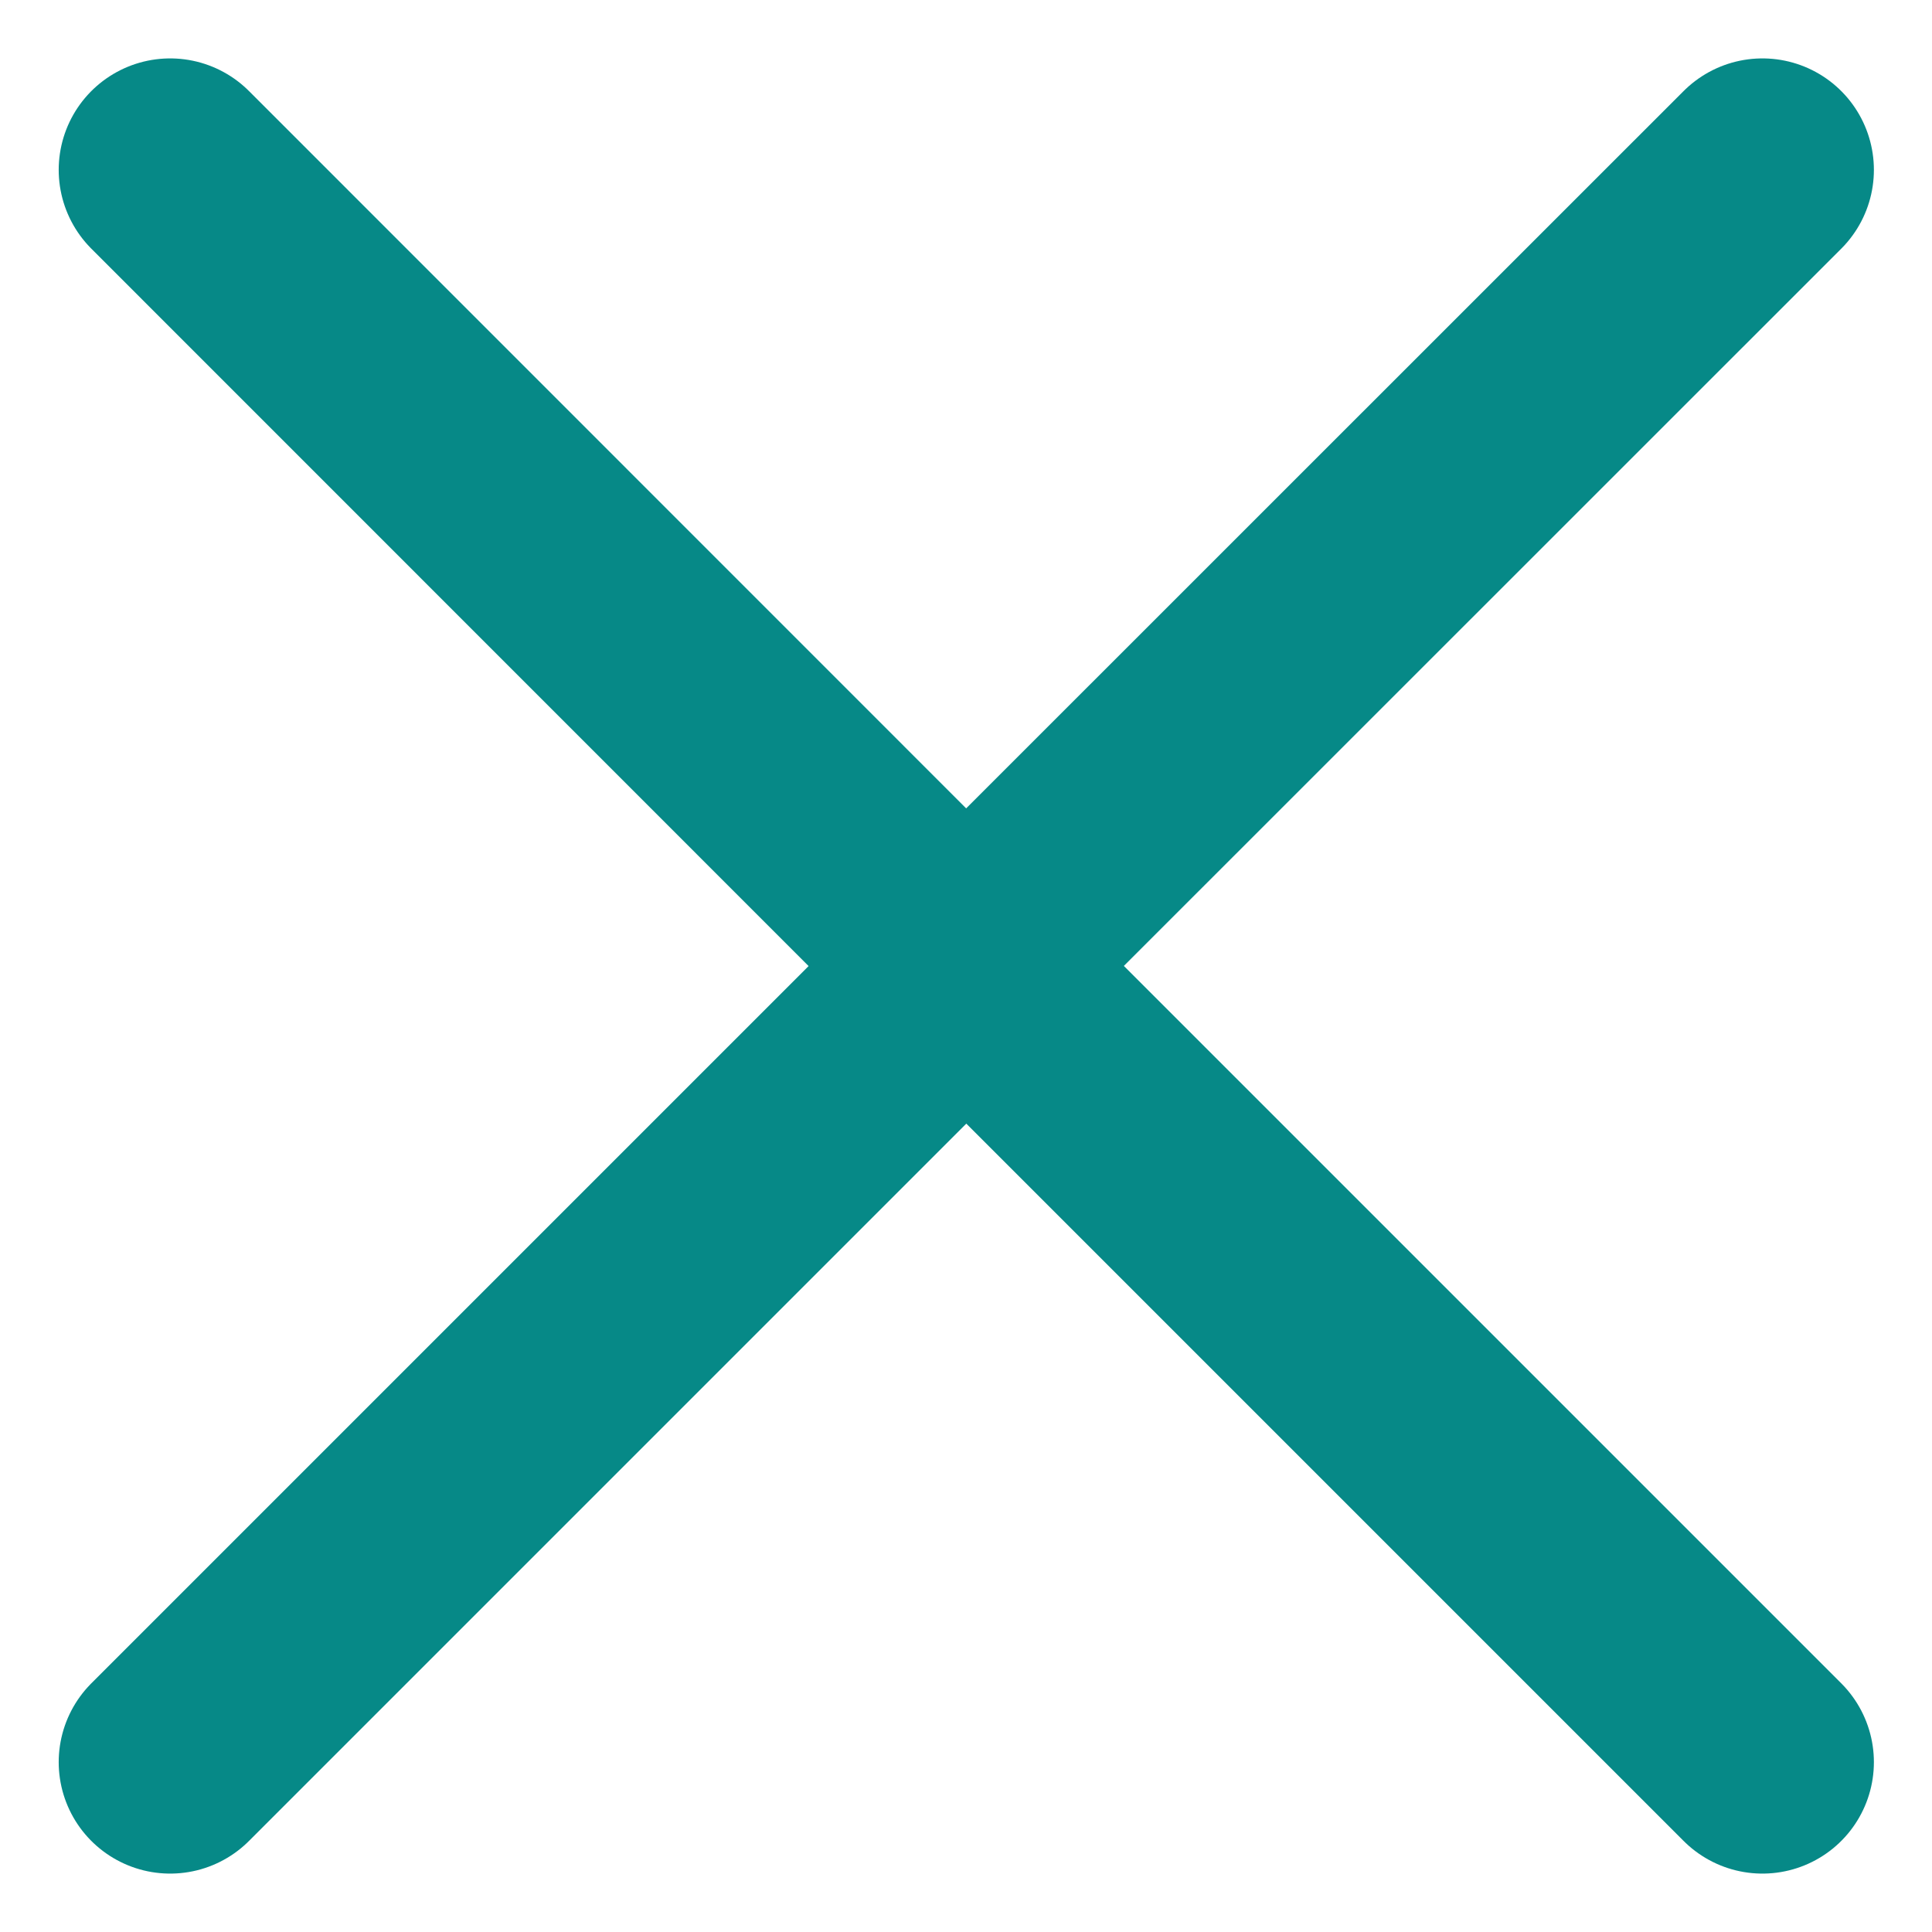<svg width="13" height="13" viewBox="0 0 13 13" fill="none" xmlns="http://www.w3.org/2000/svg">
<path d="M1.145 11.857L6.502 6.5L11.859 11.857M11.859 1.143L6.501 6.5L1.145 1.143" stroke="#068987" stroke-width="1.5" stroke-linecap="round" stroke-linejoin="round"/>
</svg>
